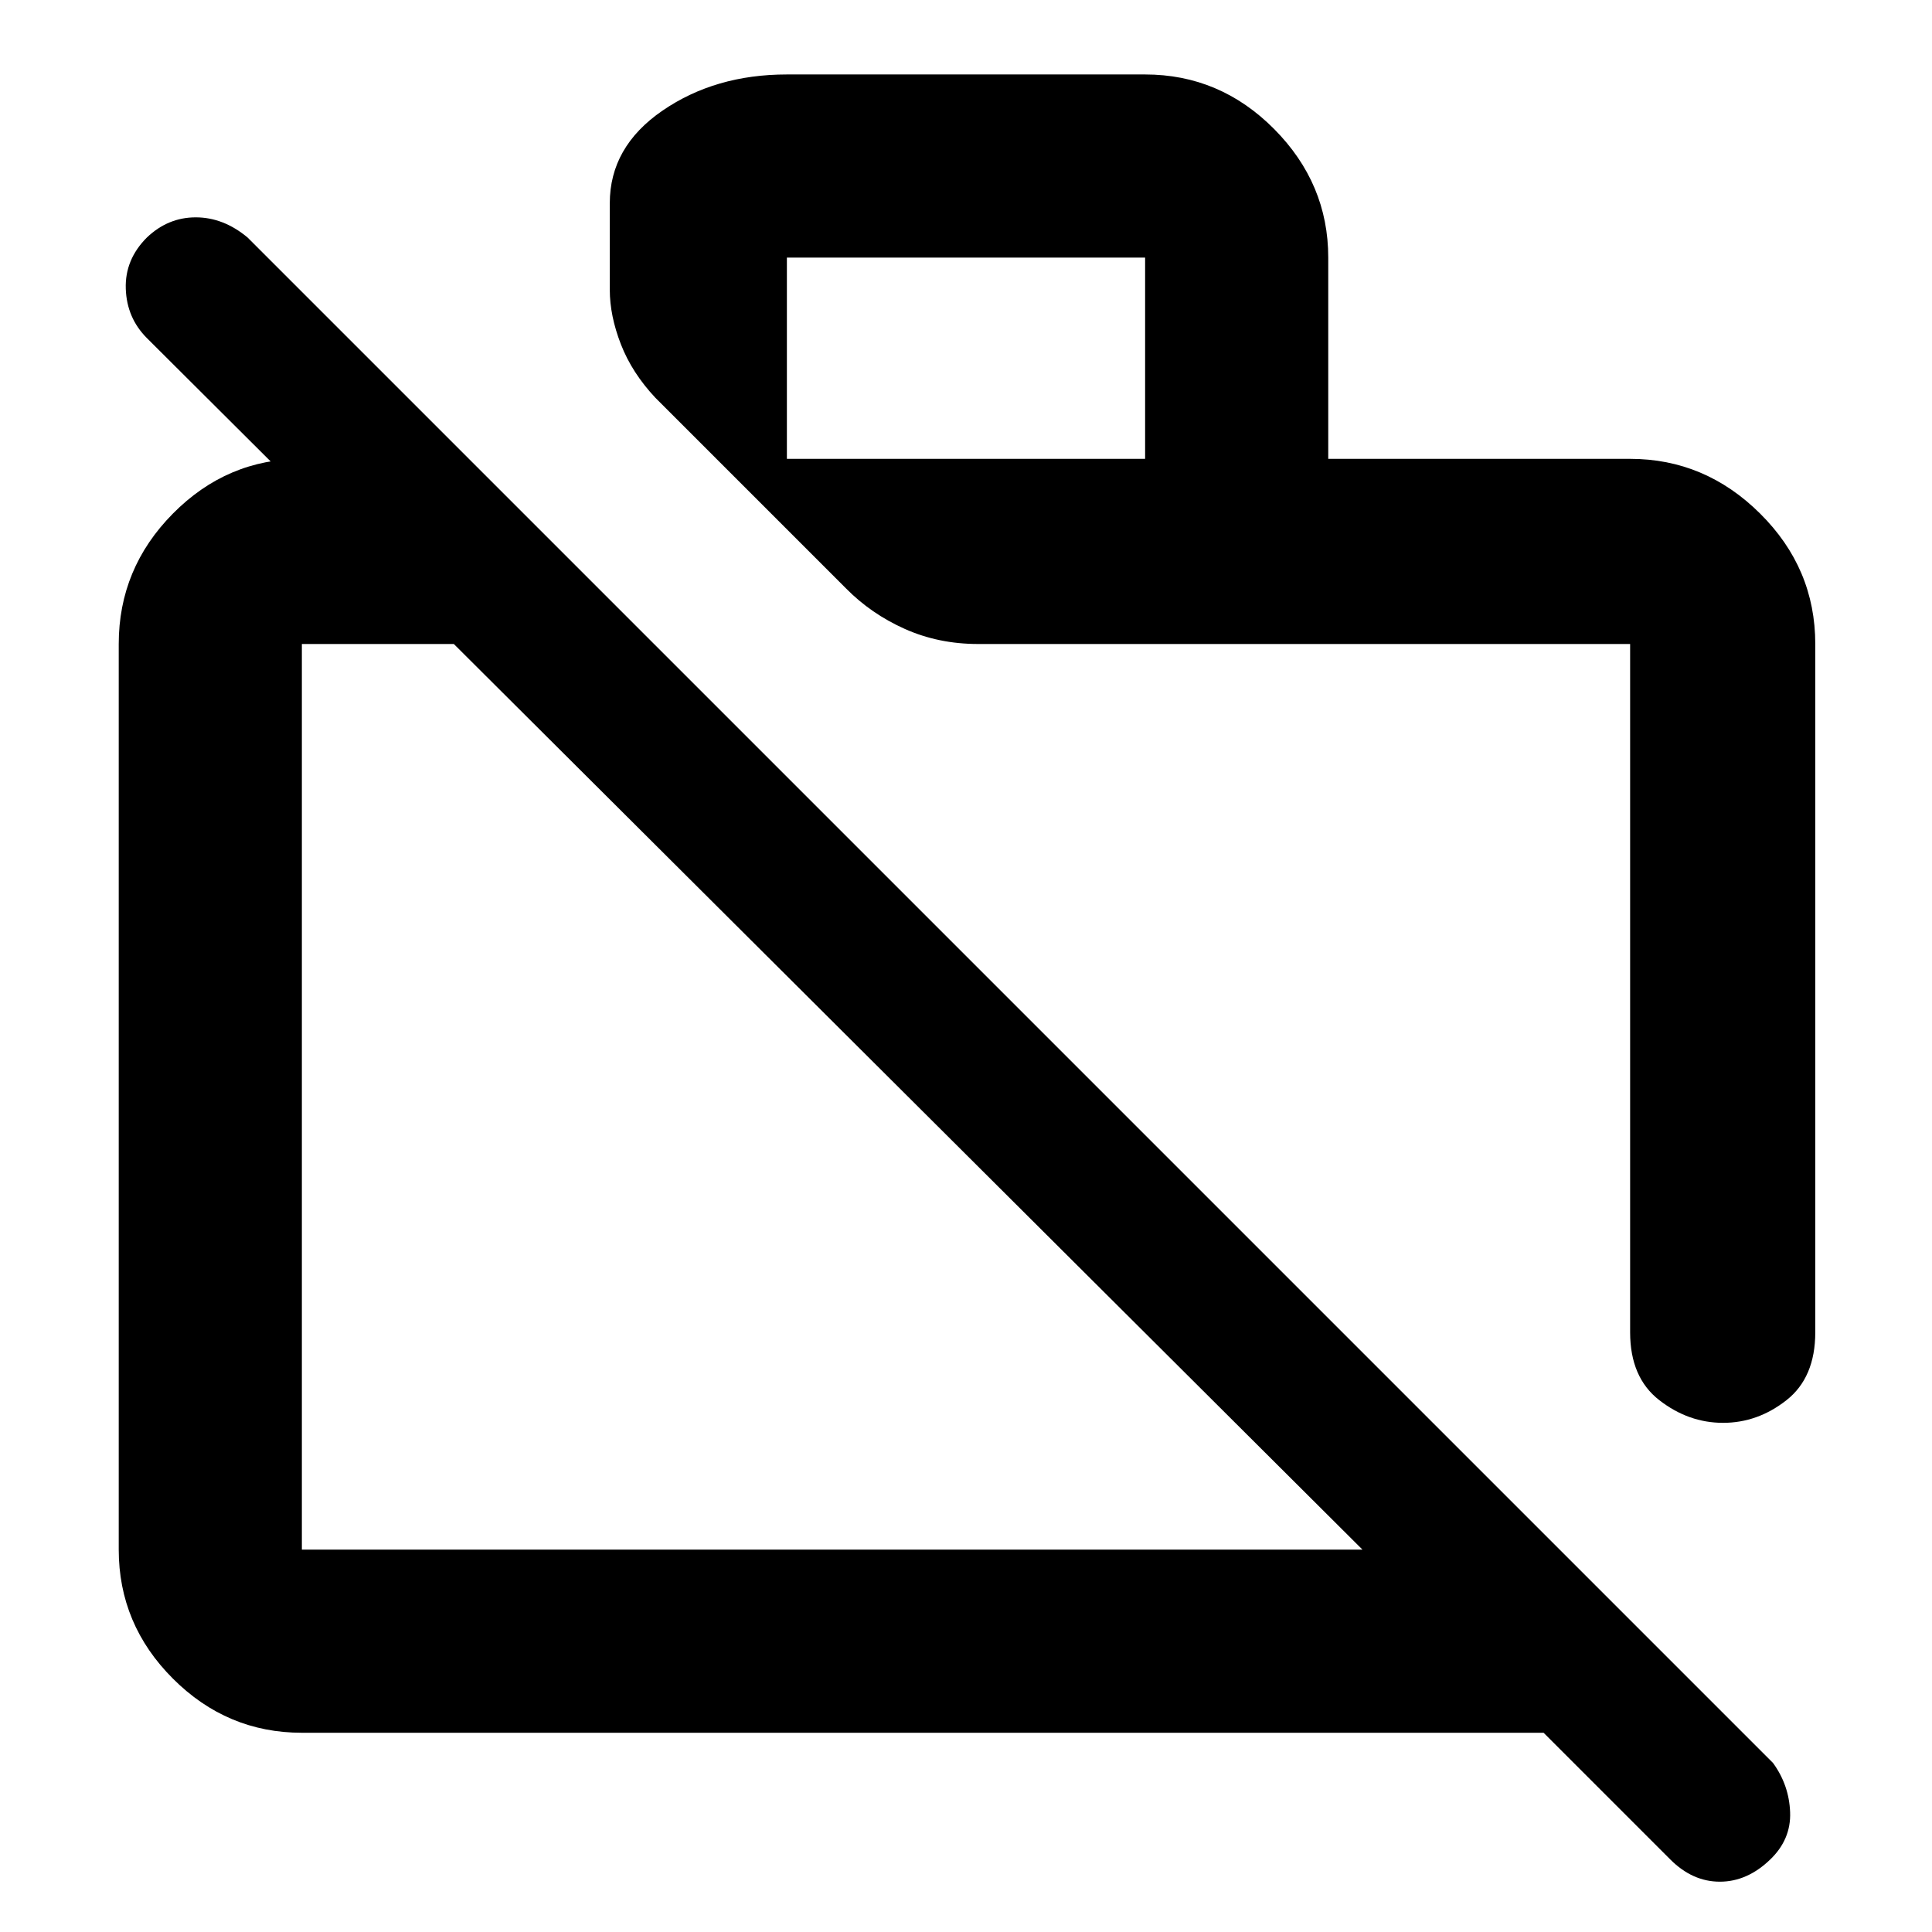 <svg xmlns="http://www.w3.org/2000/svg" height="48" viewBox="0 -960 960 960" width="48"><path d="m830-36-63-63H150q-37.18 0-64.09-26.91Q59-152.82 59-190v-450q0-37.59 26.91-64.79Q112.82-732 150-732h83l90 92H150v450h527L73-792q-10-10-10.5-24.5T73-842q10.51-10 24.26-10Q111-852 123-842L881-84q8 11 8.5 24.5T879.59-36q-11.41 11-25 11T830-36Zm72-604v342q0 22.5-14.32 33.75T856.18-253q-17.18 0-31.68-11.26Q810-275.51 810-298v-342H486q-19.67 0-36.43-7.5-16.77-7.5-29.27-20.2l-94.6-94.6q-11.66-12.41-17.18-26.62T303-816v-43q0-28.04 26.18-46.02Q355.36-923 391-923h178q37.17 0 64.09 27.09Q660-868.81 660-832v100h150q37.23 0 64.61 27.21Q902-677.59 902-640Zm-511-92h178v-100H391v100Zm238 271Zm-177 46Z"/></svg>